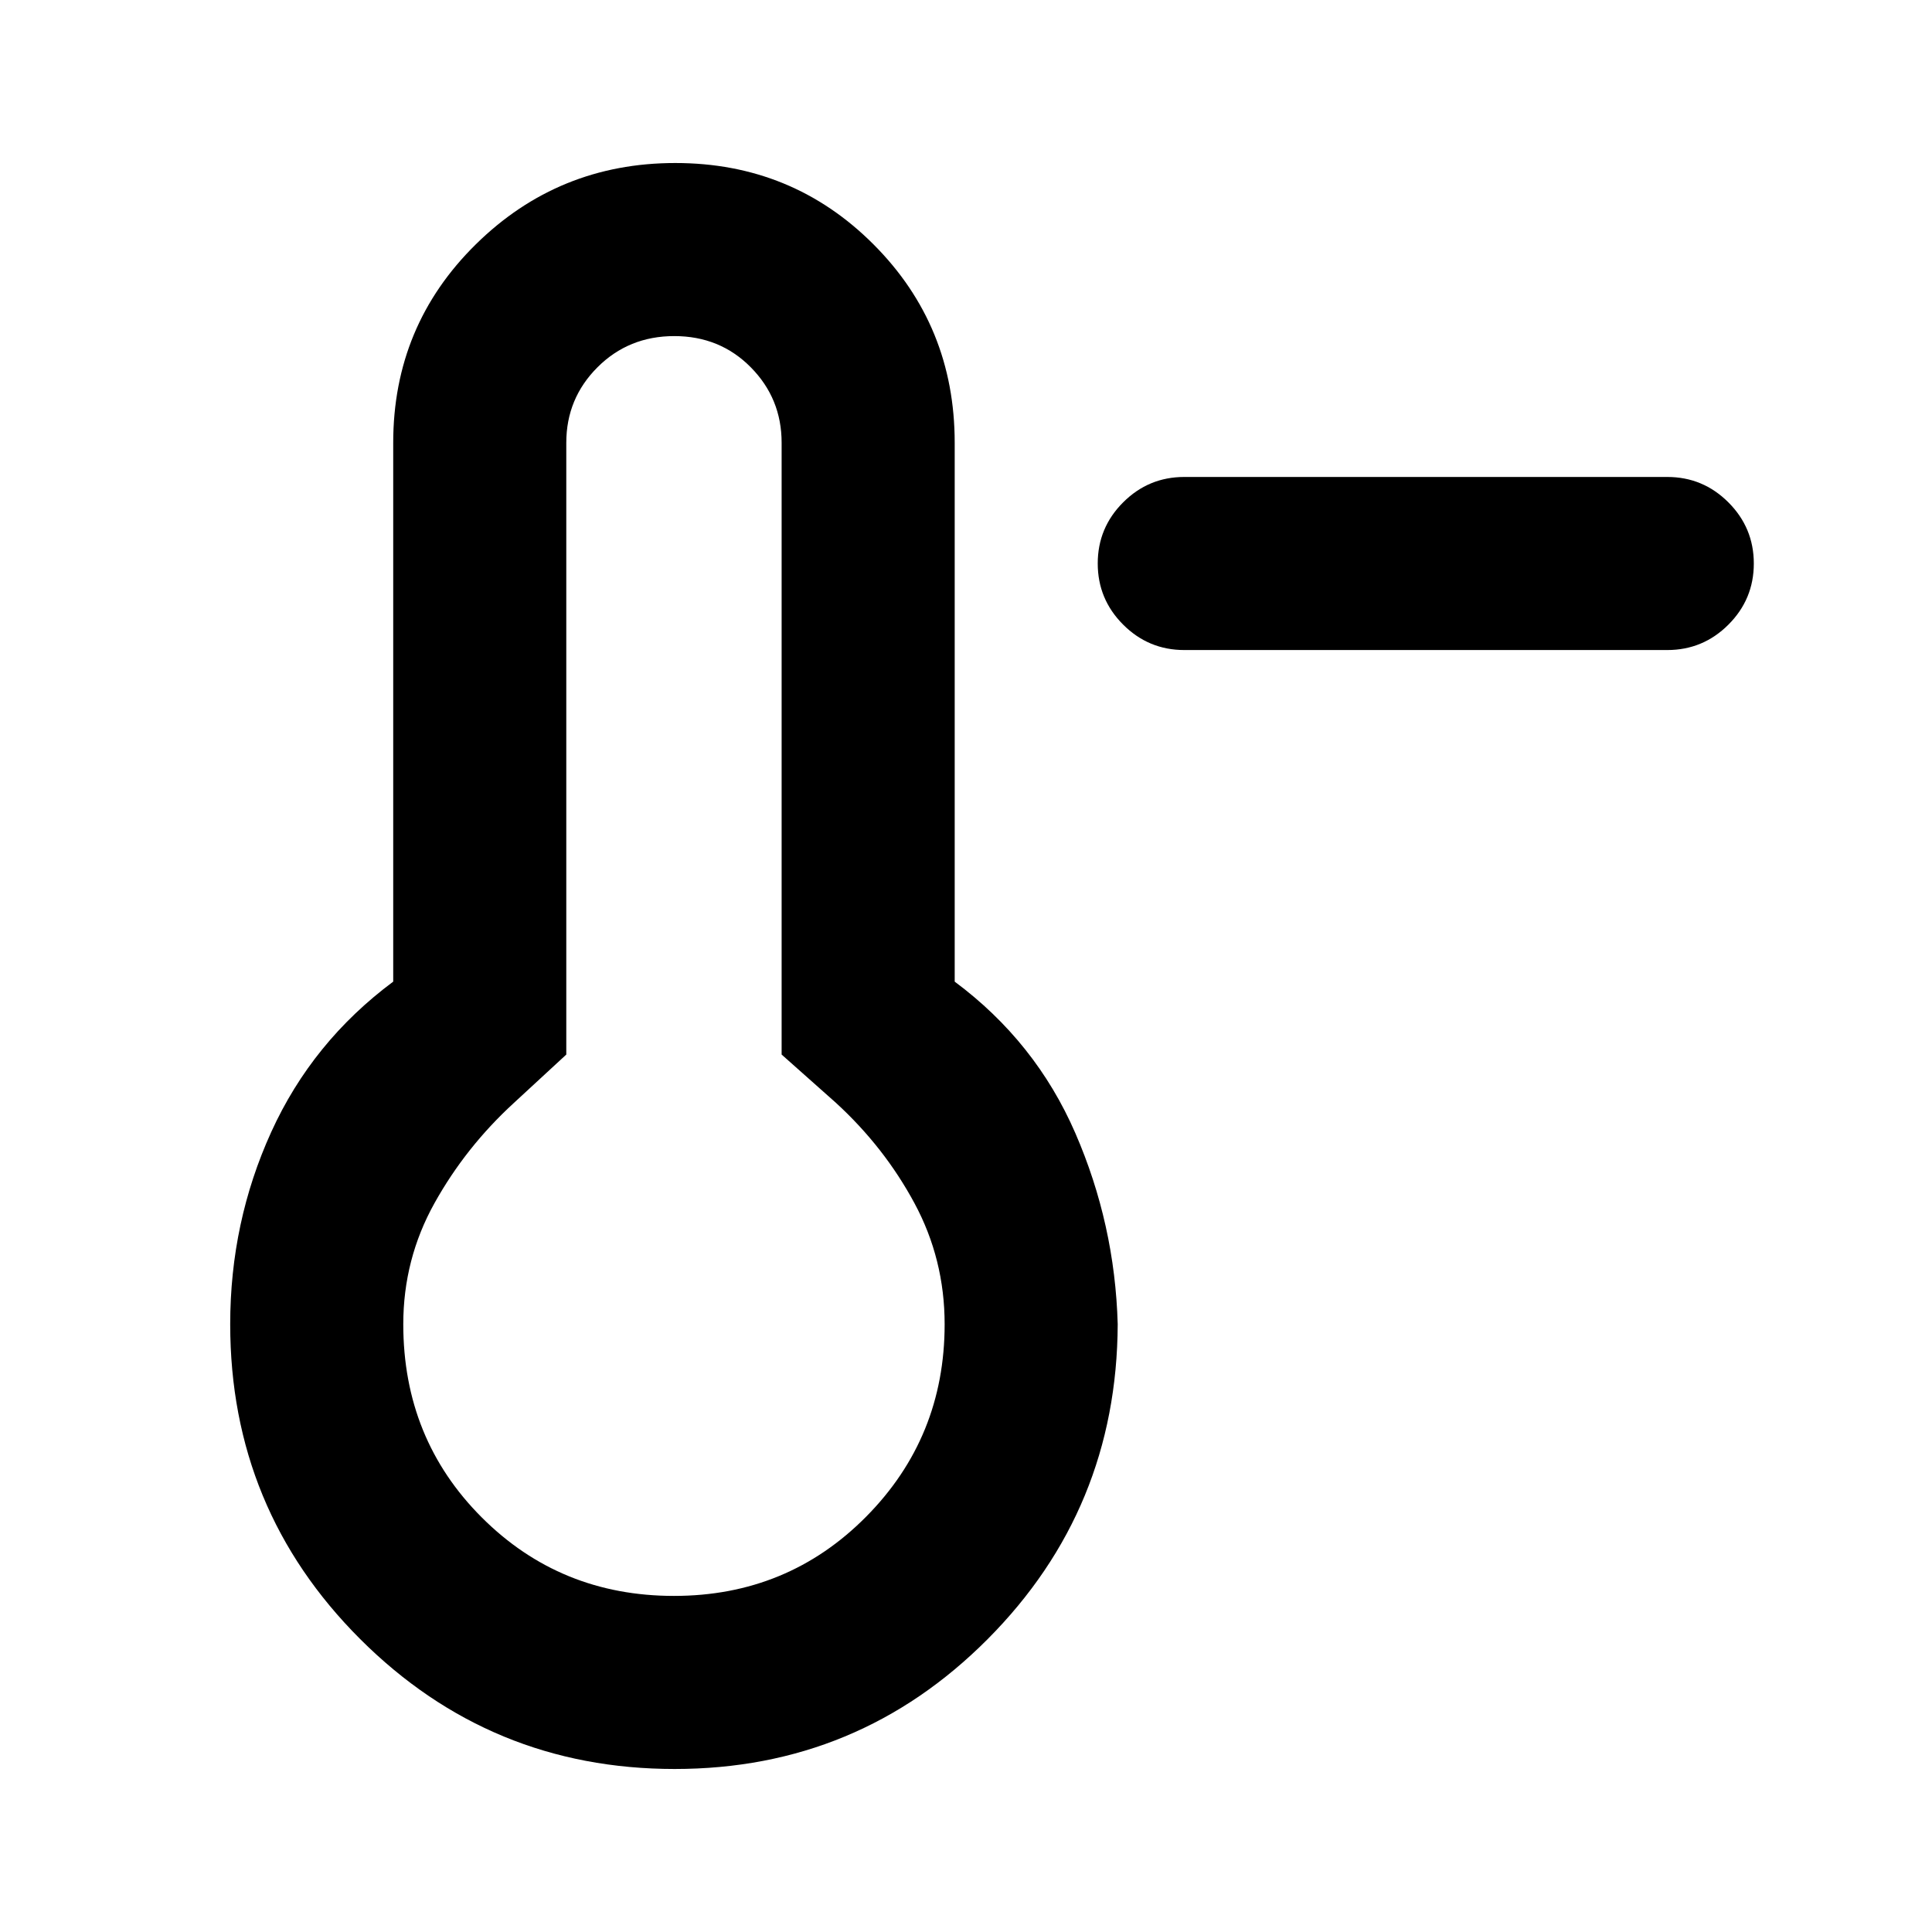 <svg xmlns="http://www.w3.org/2000/svg" height="24" viewBox="0 96 960 960" width="24"><path d="M588.461 418.999q-17.75 0-30.375-12.628-12.625-12.629-12.625-30.384 0-17.756 12.625-30.371 12.625-12.615 30.375-12.615h240q17.749 0 30.374 12.628 12.625 12.629 12.625 30.384 0 17.756-12.625 30.371-12.625 12.615-30.374 12.615h-240Zm-253.189 556q-91.667 0-156.276-64.531-64.609-64.53-64.609-156.468 0-50.692 20.385-95.5 20.384-44.807 60.615-74.73V316q0-58.172 41.038-98.586 41.038-40.413 99.137-40.413 58.099 0 98.461 40.413 40.361 40.414 40.361 98.586v267.77q40.231 29.923 59.923 75.23 19.693 45.308 21.077 95-.384 91.938-64.622 156.468-64.238 64.531-155.49 64.531ZM334.886 889q56.5 0 95.5-39.375t39-95.625q0-32.304-15-60.152t-39-49.848l-27-24V316q0-22-15.334-37.5-15.333-15.5-38-15.5-22.666 0-38.166 15.5-15.5 15.5-15.5 37.5v304l-26 24q-24 22-39.5 49.848T200.386 754q0 57 39 96t95.5 39Zm.5-135Z"/></svg>